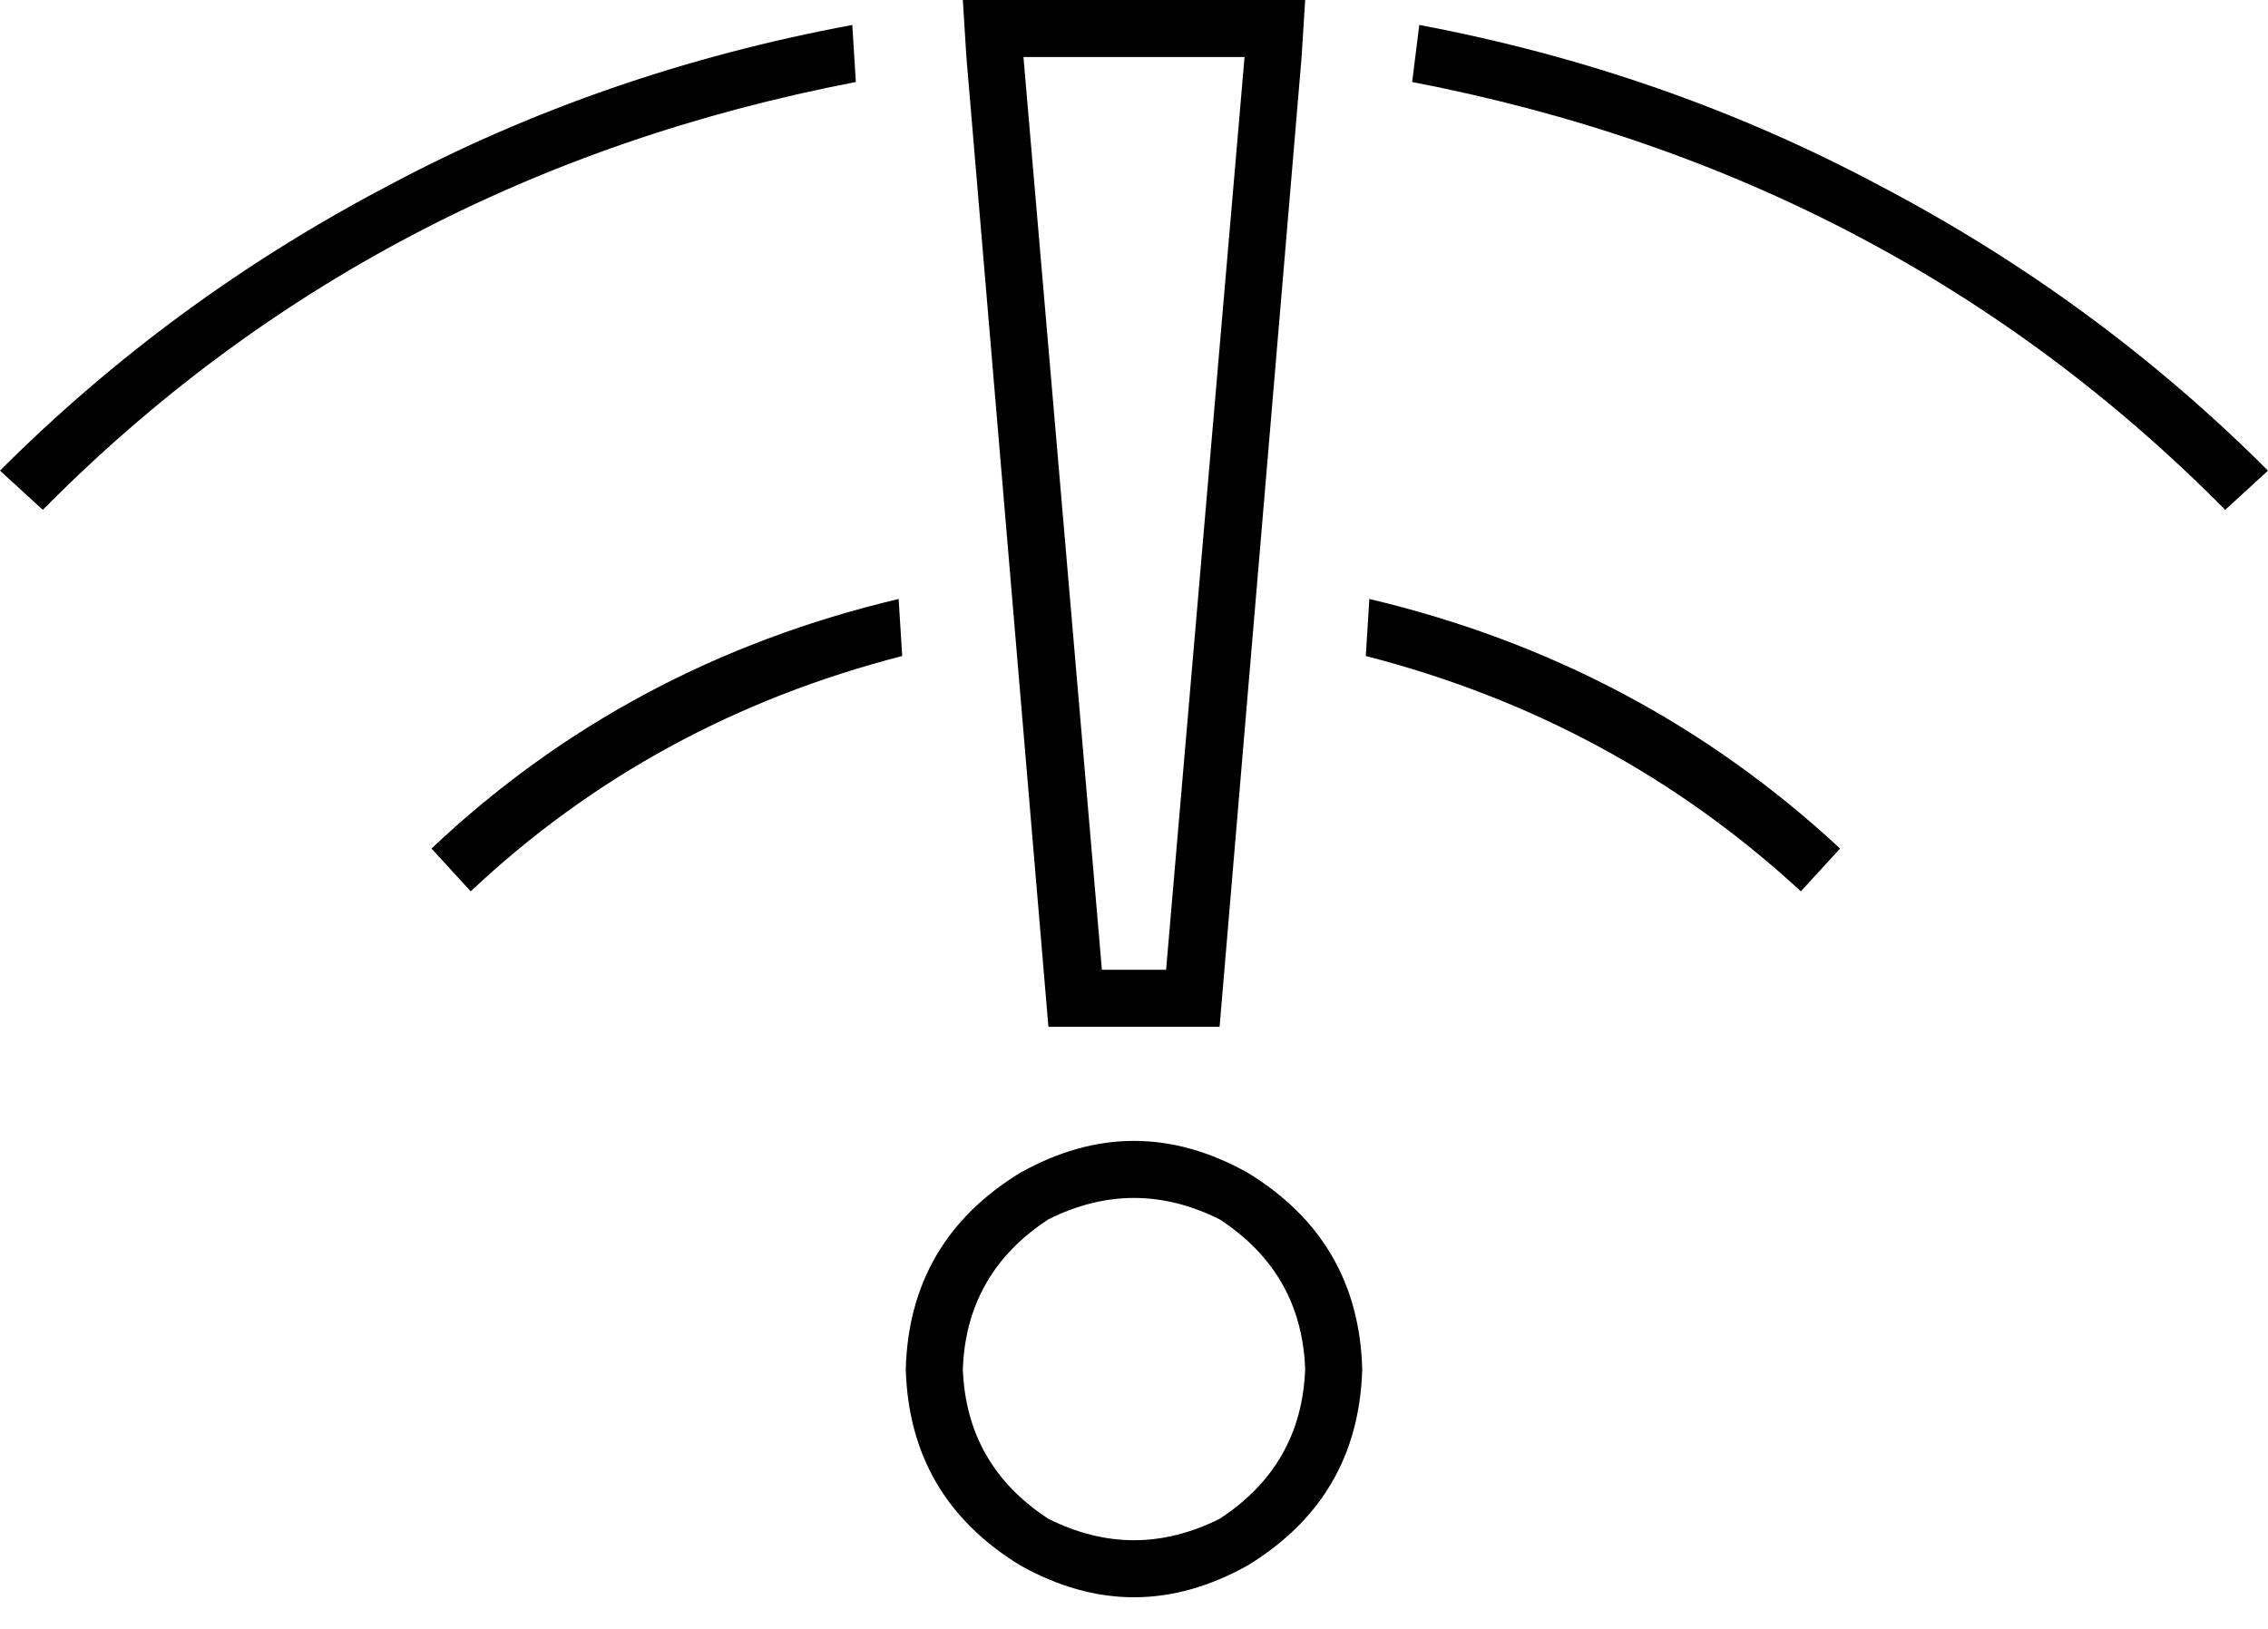 <svg xmlns="http://www.w3.org/2000/svg" viewBox="0 0 636 457">
  <path d="M 327 272 L 309 272 L 327 272 L 309 272 L 287 16 L 287 16 L 349 16 L 349 16 L 327 272 L 327 272 Z M 294 288 L 342 288 L 294 288 L 342 288 L 365 16 L 365 16 L 366 0 L 366 0 L 350 0 L 270 0 L 271 16 L 271 16 L 294 288 L 294 288 Z M 254 384 Q 255 420 286 439 Q 318 457 350 439 Q 381 420 382 384 Q 381 348 350 329 Q 318 311 286 329 Q 255 348 254 384 L 254 384 Z M 384 168 L 383 184 L 384 168 L 383 184 Q 453 202 505 250 L 516 238 L 516 238 Q 460 186 384 168 L 384 168 Z M 253 184 L 252 168 L 253 184 L 252 168 Q 176 186 121 238 L 132 250 L 132 250 Q 183 202 253 184 L 253 184 Z M 624 143 L 636 132 L 624 143 L 636 132 Q 588 84 527 52 Q 467 20 398 7 L 396 23 L 396 23 Q 531 49 624 143 L 624 143 Z M 240 23 L 239 7 L 240 23 L 239 7 Q 169 20 109 52 Q 48 84 0 132 L 12 143 L 12 143 Q 105 49 240 23 L 240 23 Z M 270 384 Q 271 357 294 342 Q 318 330 342 342 Q 365 357 366 384 Q 365 411 342 426 Q 318 438 294 426 Q 271 411 270 384 L 270 384 Z" />
</svg>